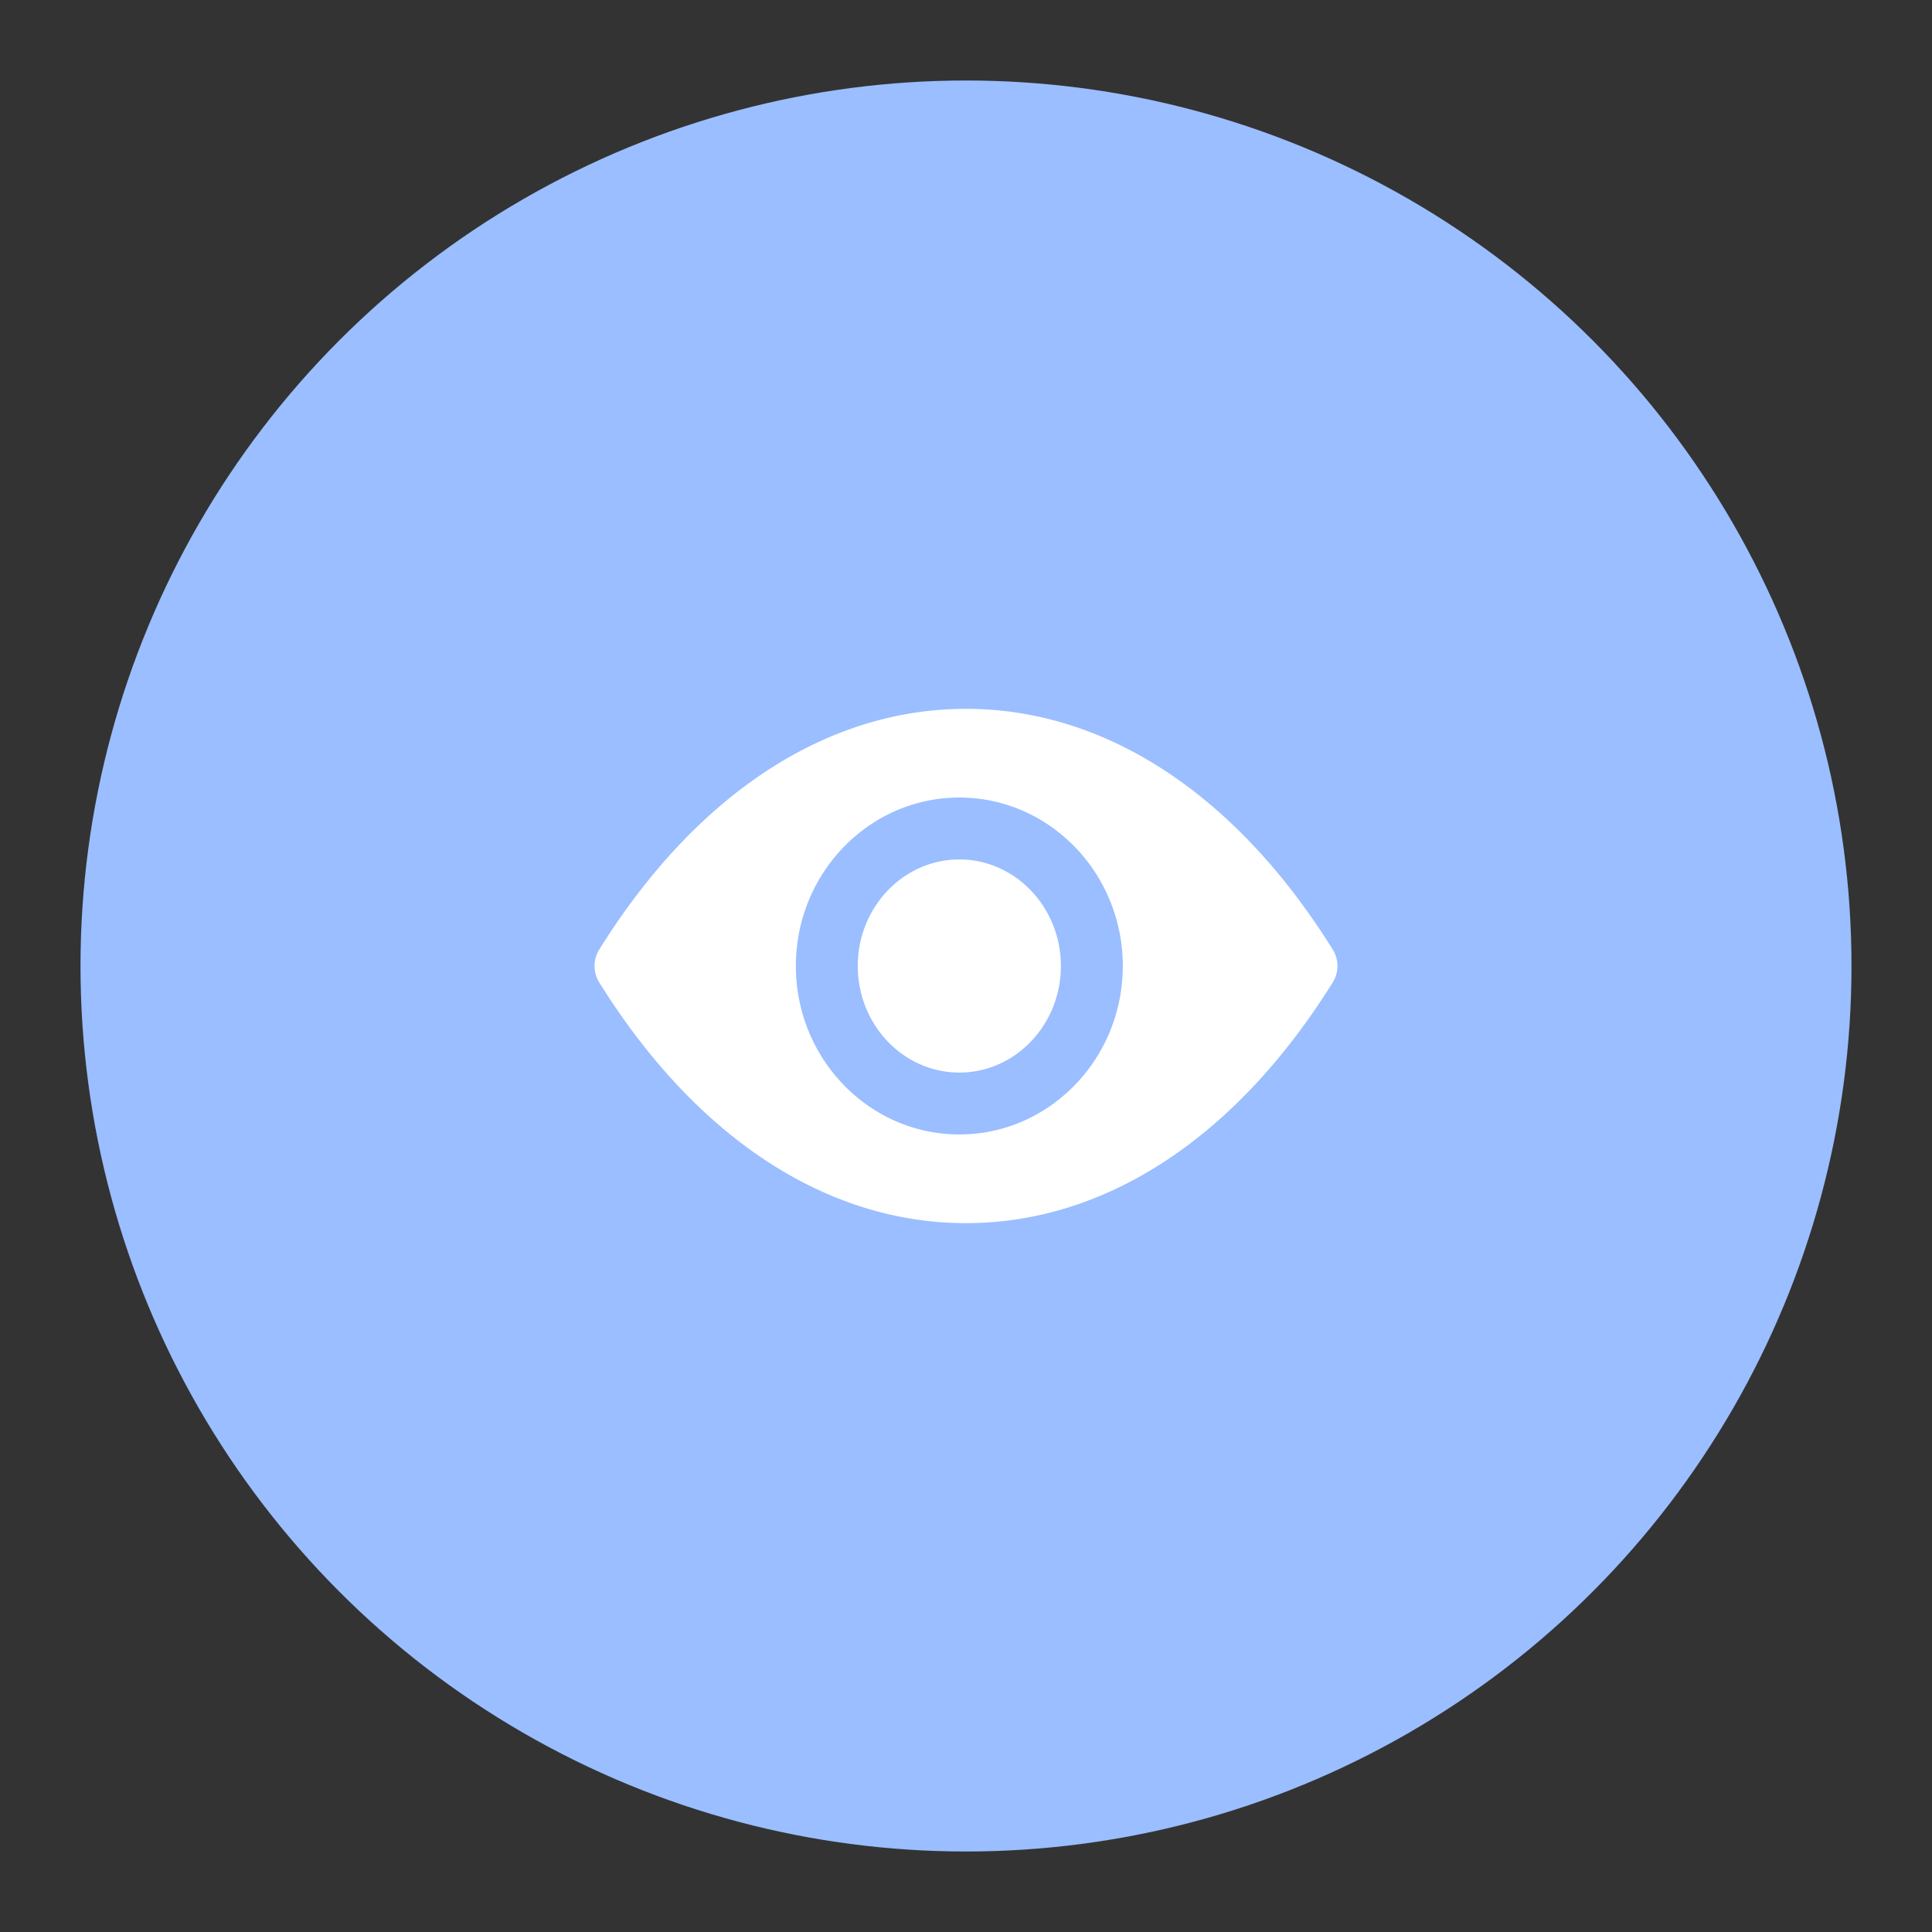 <svg xmlns="http://www.w3.org/2000/svg" xml:space="preserve" width="192" height="192"><rect width="100%" height="100%" fill="#333333" stroke="none"/><circle cx="96" cy="96" r="88" fill="#9abeff"/><path fill="#fff" d="M95.337 85.407c-5.56 0-10.096 4.747-10.096 10.593 0 5.832 4.52 10.593 10.096 10.593 5.56 0 10.096-4.747 10.096-10.593 0-5.832-4.536-10.593-10.096-10.593z"/><path fill="#fff" d="M95.337 112.74c-8.95 0-16.244-7.504-16.244-16.741s7.293-16.741 16.244-16.741c8.95 0 16.244 7.504 16.244 16.741s-7.293 16.741-16.244 16.741zm37.114-18.369C122.837 78.941 109.878 70.442 96 70.442s-26.837 8.499-36.451 23.929a3.09 3.09 0 0 0 0 3.255c9.614 15.43 22.573 23.929 36.451 23.929s26.822-8.499 36.451-23.93a3.09 3.09 0 0 0 0-3.254z"/></svg>